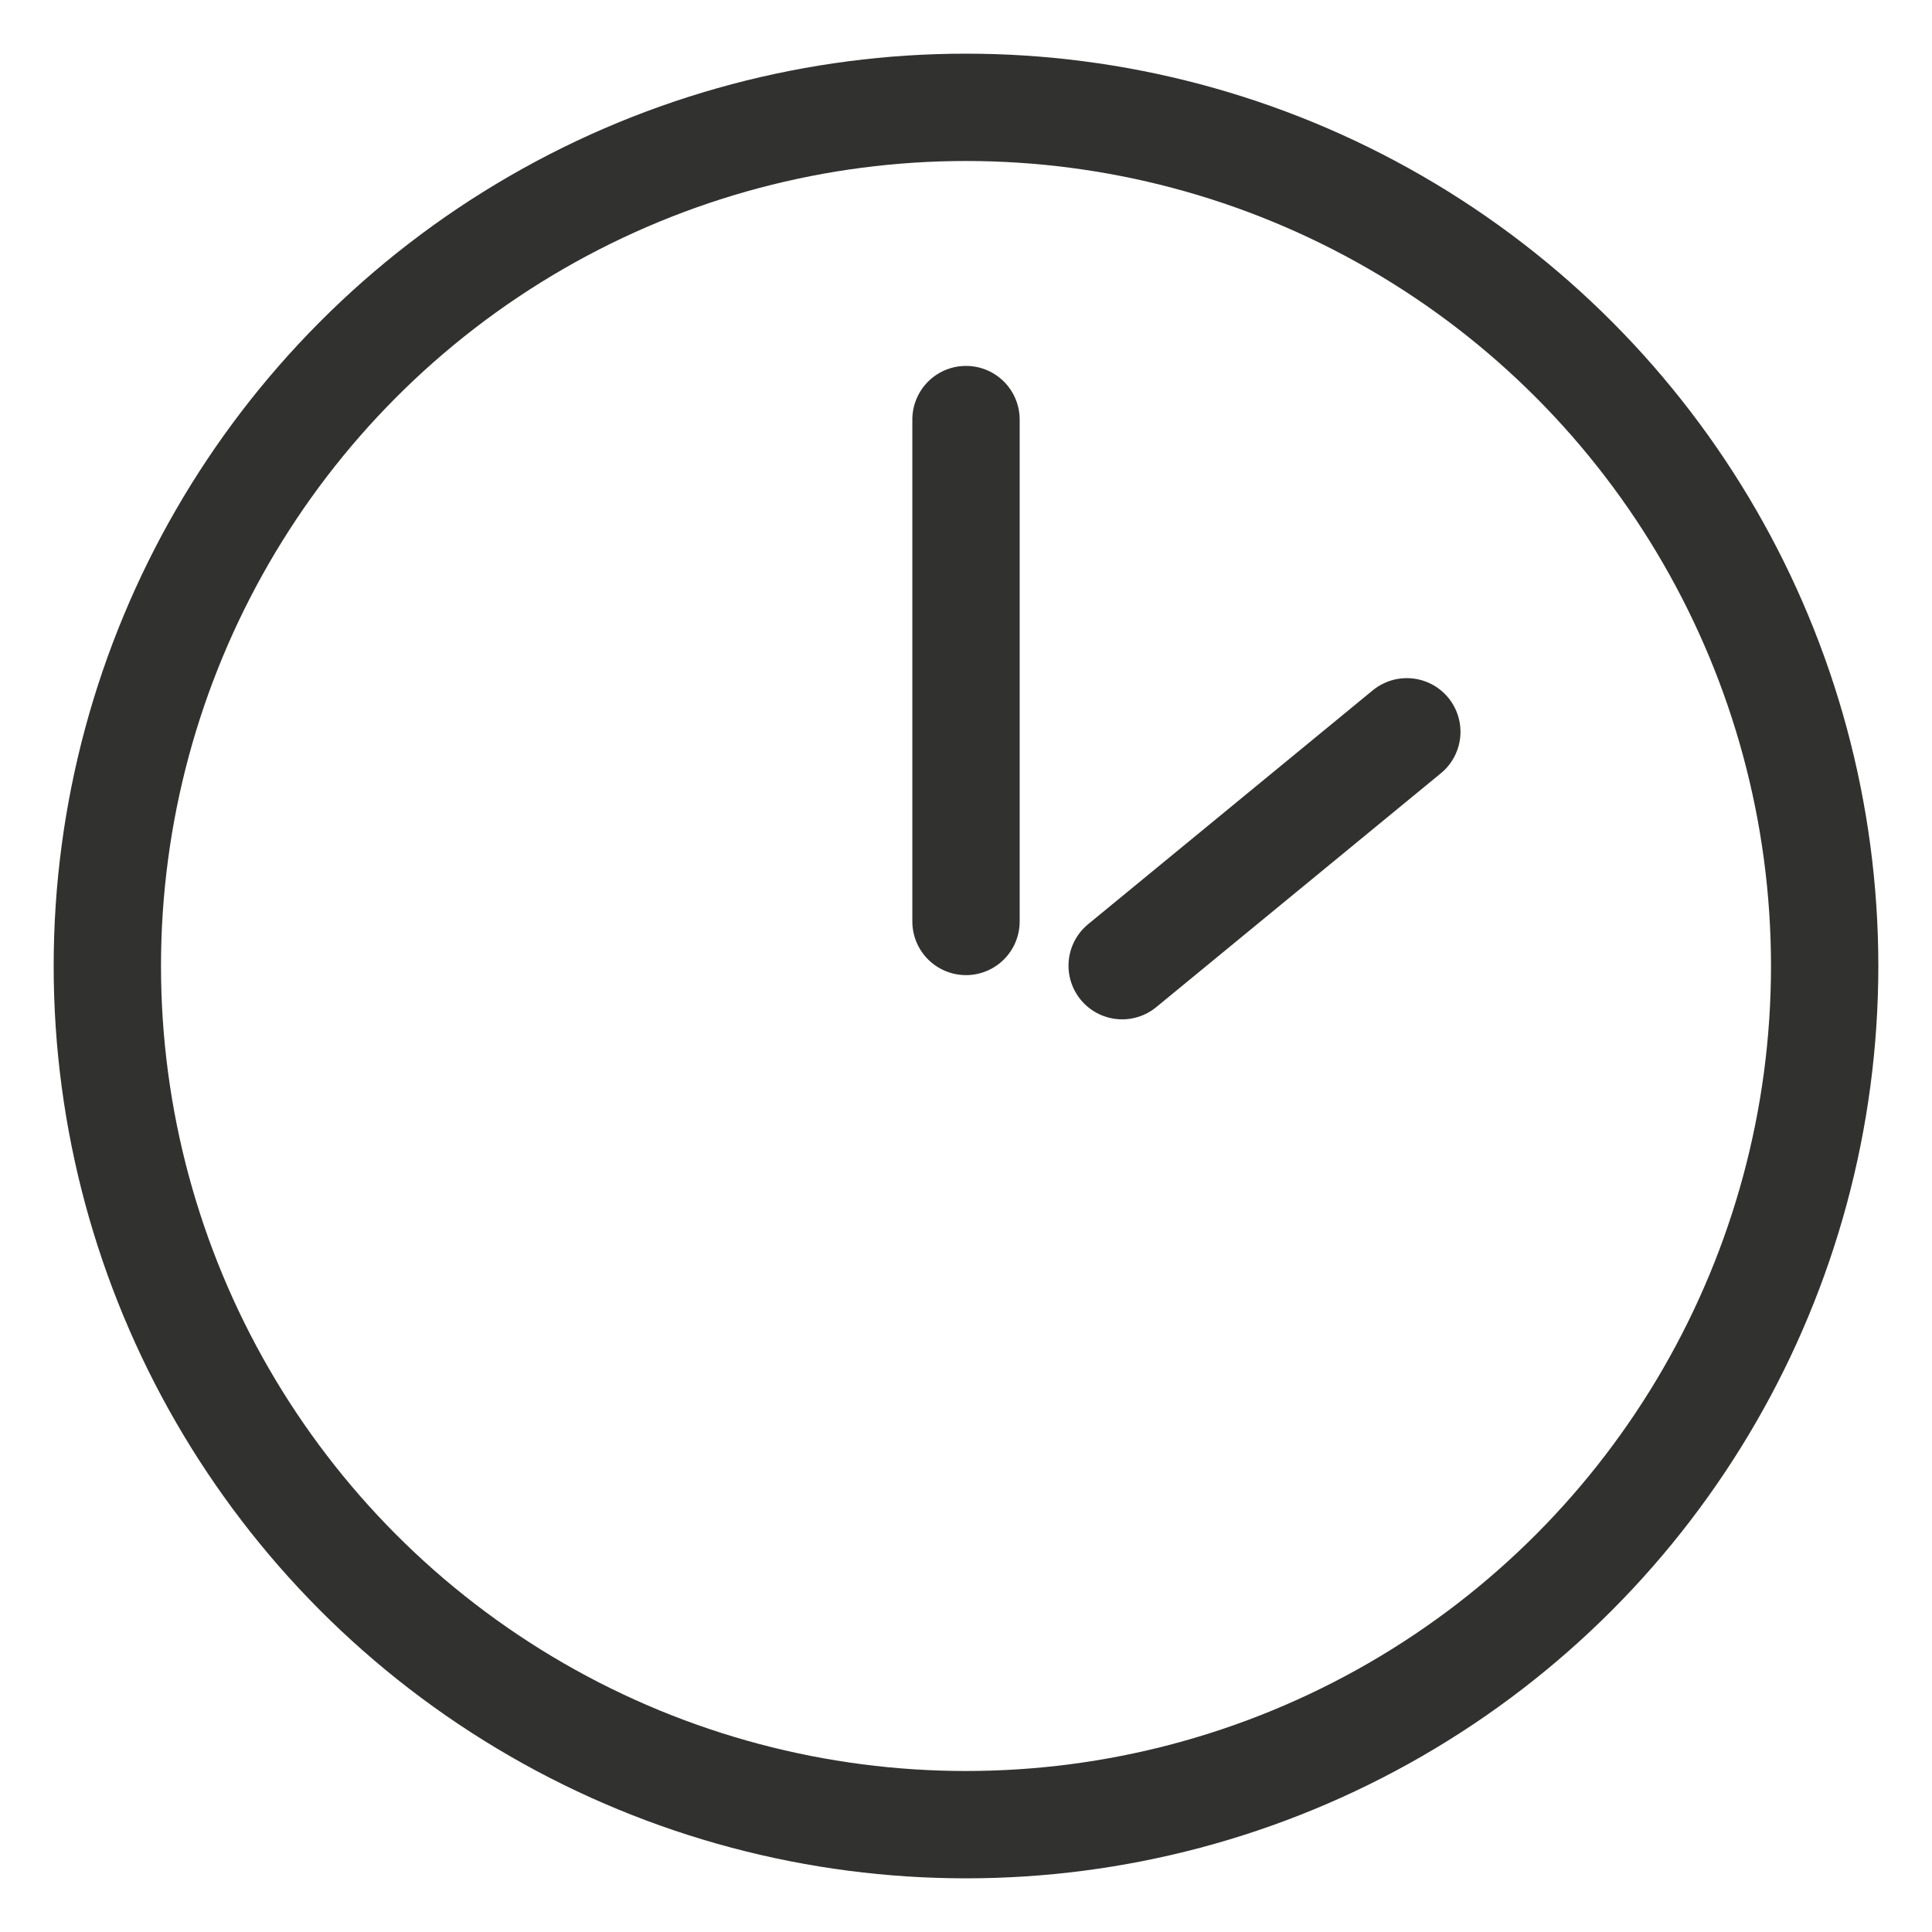 <?xml version="1.0" encoding="UTF-8"?>
<svg width="18px" height="18px" viewBox="0 0 18 18" version="1.1" xmlns="http://www.w3.org/2000/svg" xmlns:xlink="http://www.w3.org/1999/xlink">
    <!-- Generator: Sketch 49.1 (51147) - http://www.bohemiancoding.com/sketch -->
    <title>Group 20</title>
    <desc>Created with Sketch.</desc>
    <defs></defs>
    <g id="design" stroke="none" stroke-width="1" fill="none" fill-rule="evenodd">
        <g id="104_HT---Deal-Details-Reminder" transform="translate(-1037, -658)" stroke="#31322F">
            <g id="Group-27" transform="translate(0, 80)">
                <g id="Group-32" transform="translate(250, 477)">
                    <g id="Group-5" transform="translate(788, 99)">
                        <g id="Group-20" transform="translate(0, 3)">
                            <circle id="Oval" cx="8" cy="8" r="8"></circle>
                            <path d="M8,2.909 L8,7.585" id="Path-3" stroke-linecap="round"></path>
                            <path d="M12.107,5.818 L9.455,7.997" id="Path-3" stroke-linecap="round"></path>
                        </g>
                    </g>
                </g>
            </g>
        </g>
    </g>
</svg>